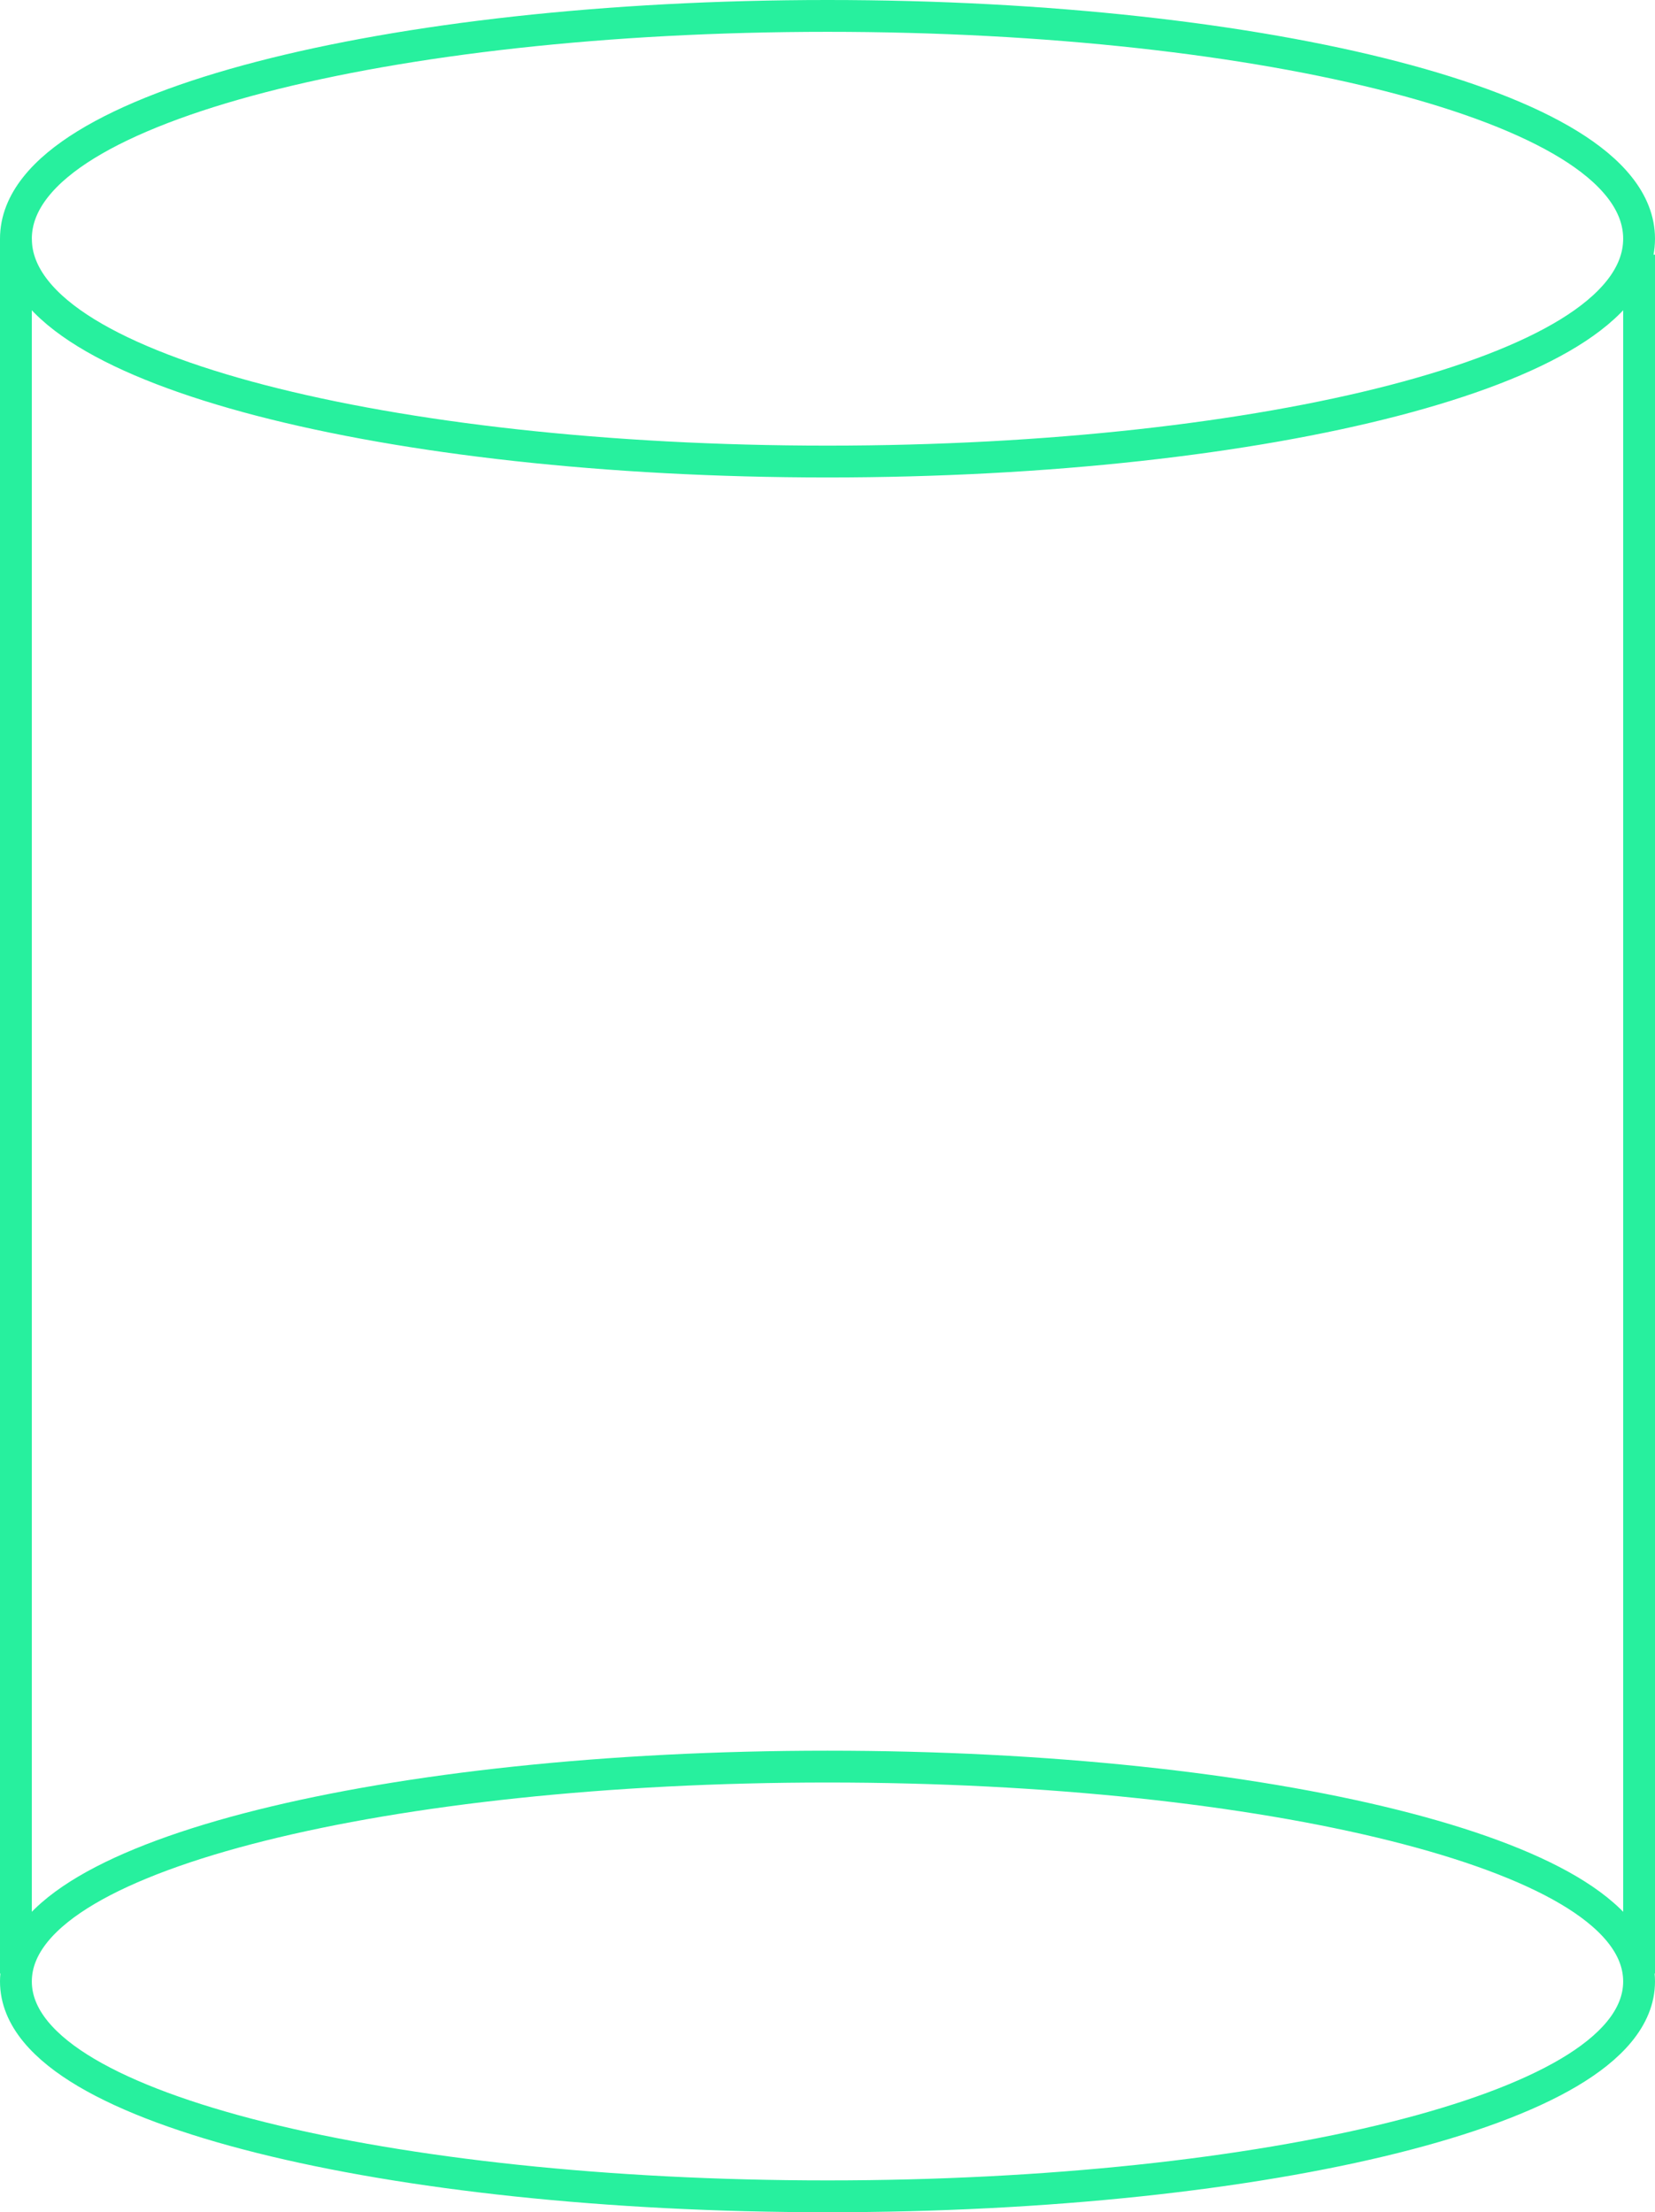 <svg width="104" height="139" viewBox="0 0 104 139" fill="none" xmlns="http://www.w3.org/2000/svg">
<line x1="1" y1="15" x2="1" y2="124" stroke="#27F09E" stroke-width="2"/>
<line x1="103" y1="16" x2="103" y2="124" stroke="#27F09E" stroke-width="2"/>
<path d="M52 29C65.867 29 78.455 27.54 87.607 25.16C92.175 23.972 95.944 22.541 98.594 20.912C101.188 19.317 103 17.348 103 15C103 12.652 101.188 10.682 98.594 9.088C95.944 7.459 92.175 6.028 87.607 4.84C78.455 2.46 65.867 1 52 1C38.133 1 25.545 2.46 16.393 4.84C11.825 6.028 8.056 7.459 5.406 9.088C2.812 10.682 1 12.652 1 15C1 17.348 2.812 19.317 5.406 20.912C8.056 22.541 11.825 23.972 16.393 25.16C25.545 27.54 38.133 29 52 29Z" stroke="#27F09E" stroke-width="2"/>
<path d="M52 138C65.864 138 78.45 136.596 87.598 134.309C92.164 133.167 95.931 131.792 98.58 130.226C101.161 128.7 103 126.798 103 124.5C103 122.202 101.161 120.3 98.58 118.774C95.931 117.208 92.164 115.833 87.598 114.691C78.45 112.404 65.864 111 52 111C38.136 111 25.55 112.404 16.402 114.691C11.836 115.833 8.069 117.208 5.42 118.774C2.839 120.3 1 122.202 1 124.5C1 126.798 2.839 128.7 5.42 130.226C8.069 131.792 11.836 133.167 16.402 134.309C25.55 136.596 38.136 138 52 138Z" stroke="#27F09E" stroke-width="2"/>
</svg>
